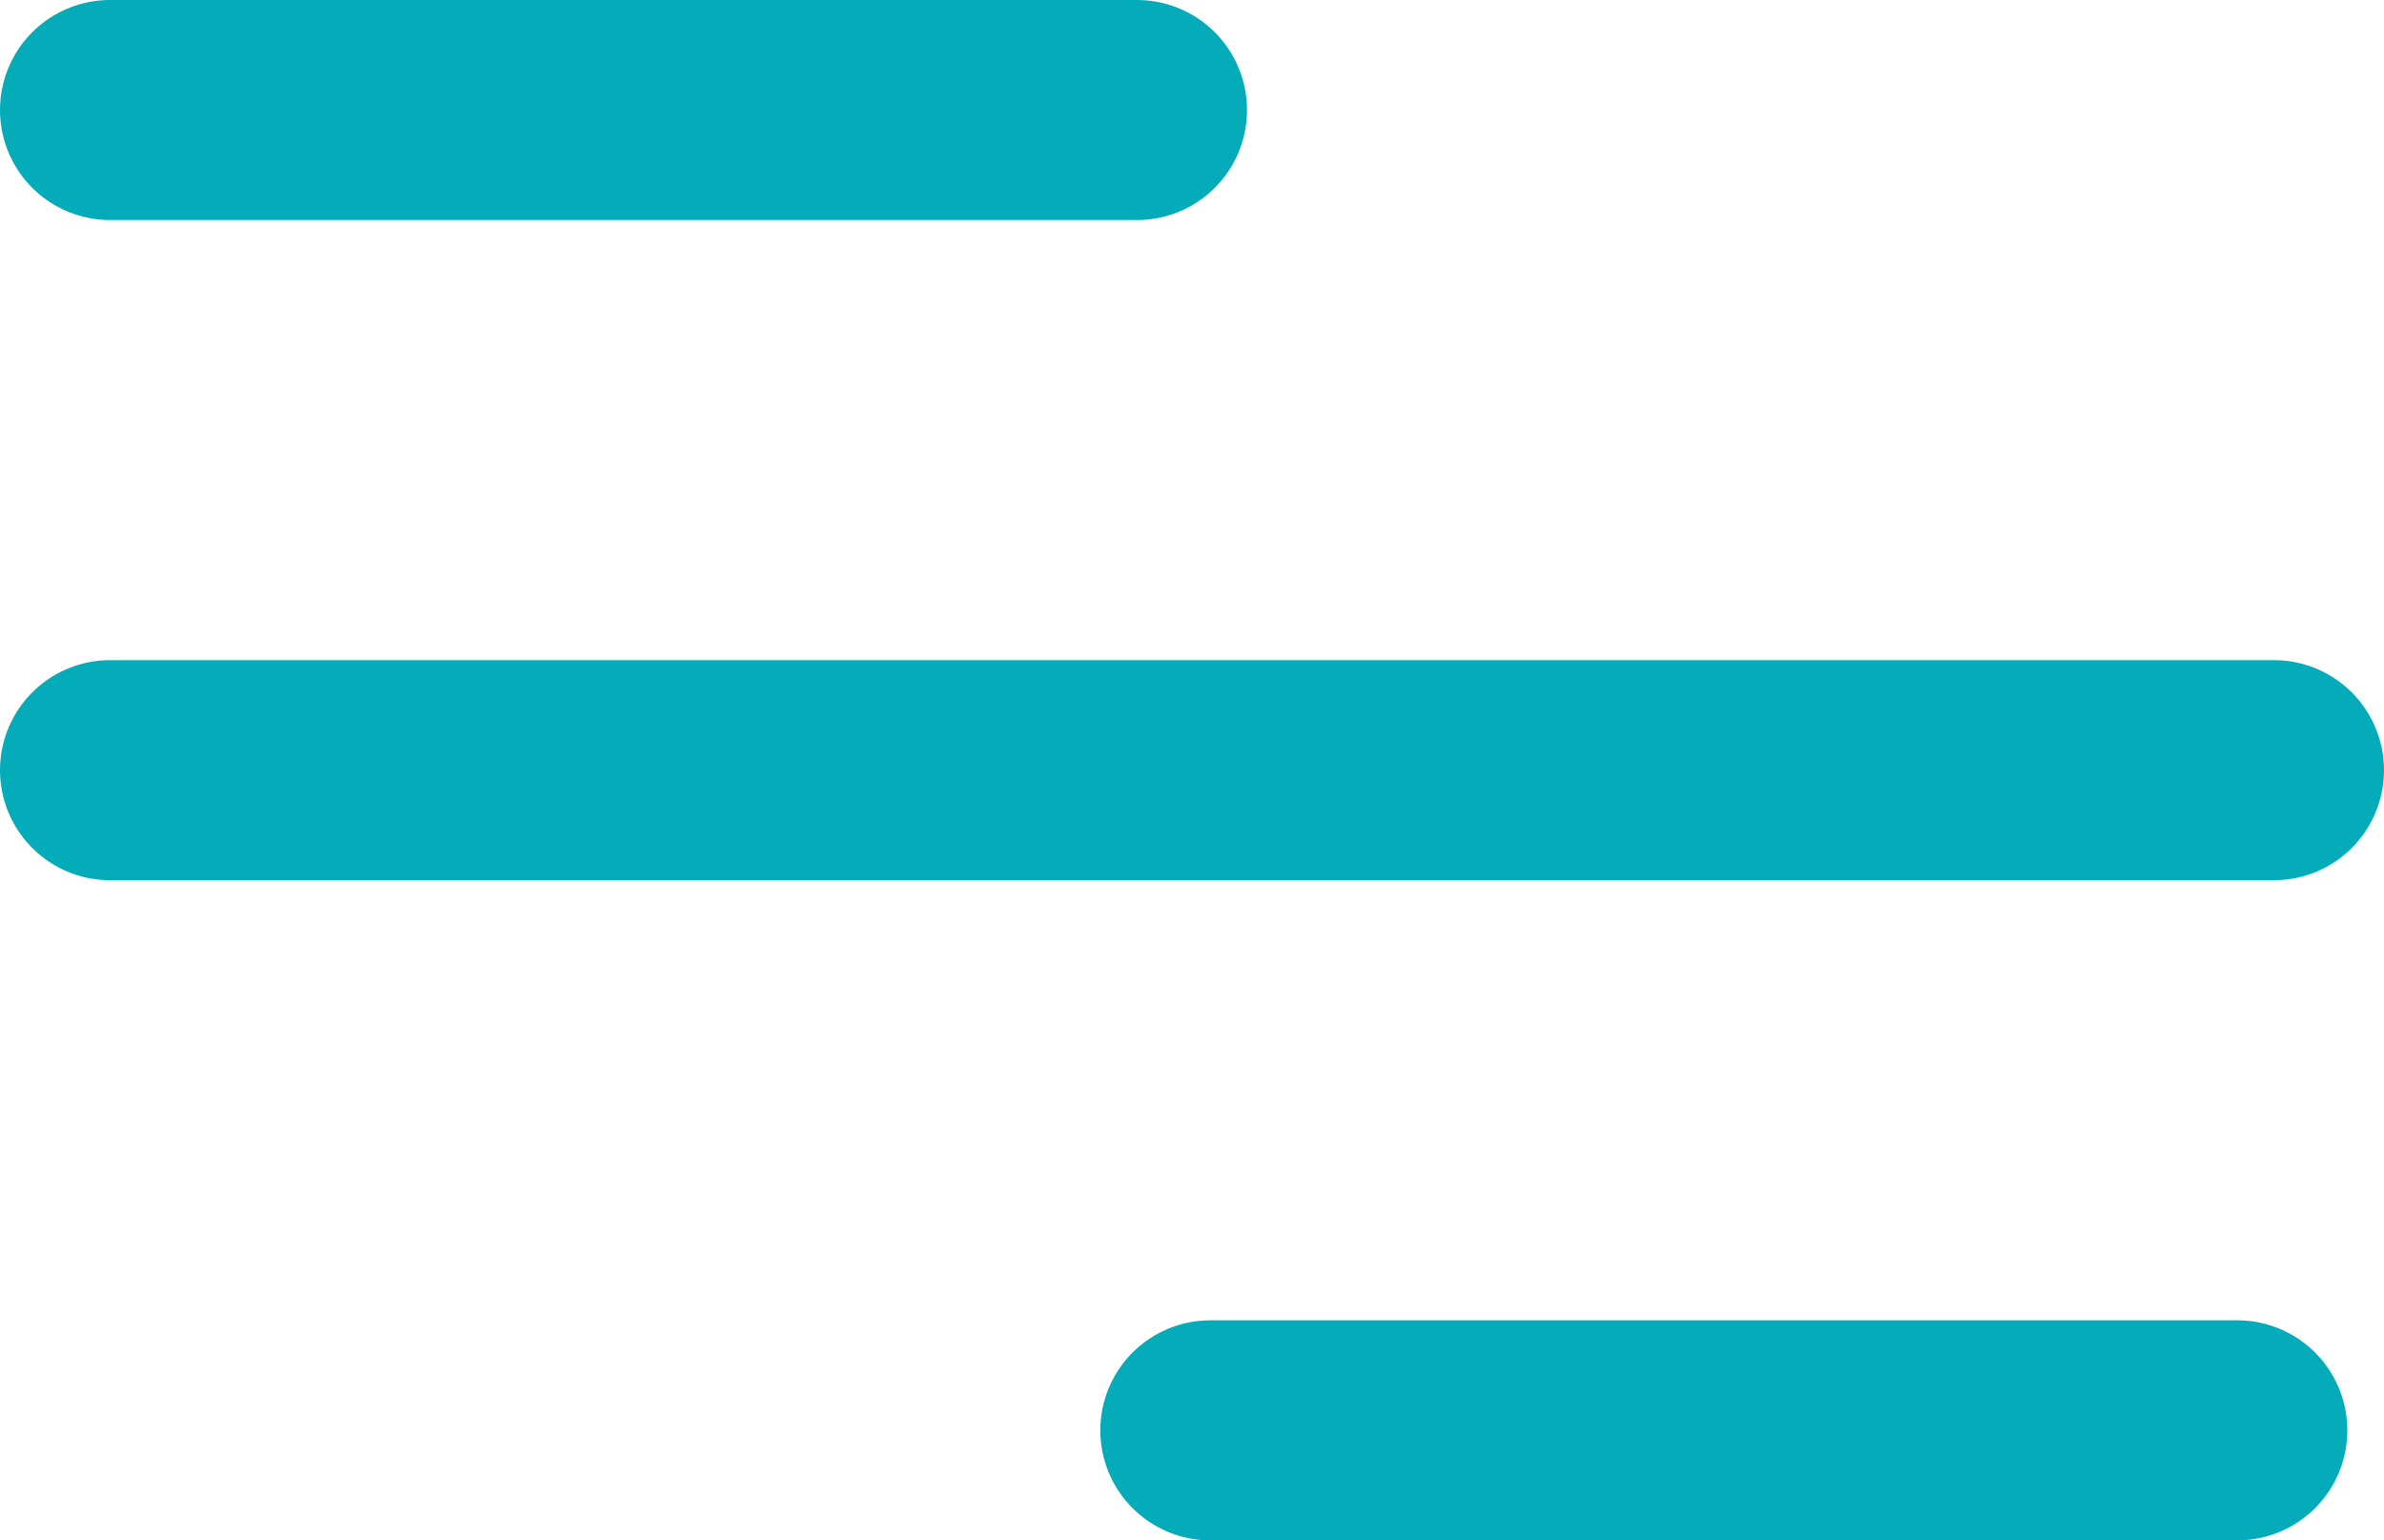 <svg xmlns="http://www.w3.org/2000/svg" width="32.5" height="21" viewBox="0 0 32.5 21">
  <g id="Group_1374" data-name="Group 1374" transform="translate(-298.5 -39.5)">
    <line id="Line_53" data-name="Line 53" x1="14" transform="translate(300 41)" fill="none" stroke="#04acba" stroke-linecap="round" stroke-width="3"/>
    <line id="Line_54" data-name="Line 54" x1="29.5" transform="translate(300 50)" fill="none" stroke="#04acba" stroke-linecap="round" stroke-width="3"/>
    <line id="Line_55" data-name="Line 55" x1="14" transform="translate(315 59)" fill="none" stroke="#04acba" stroke-linecap="round" stroke-width="3"/>
  </g>
</svg>
